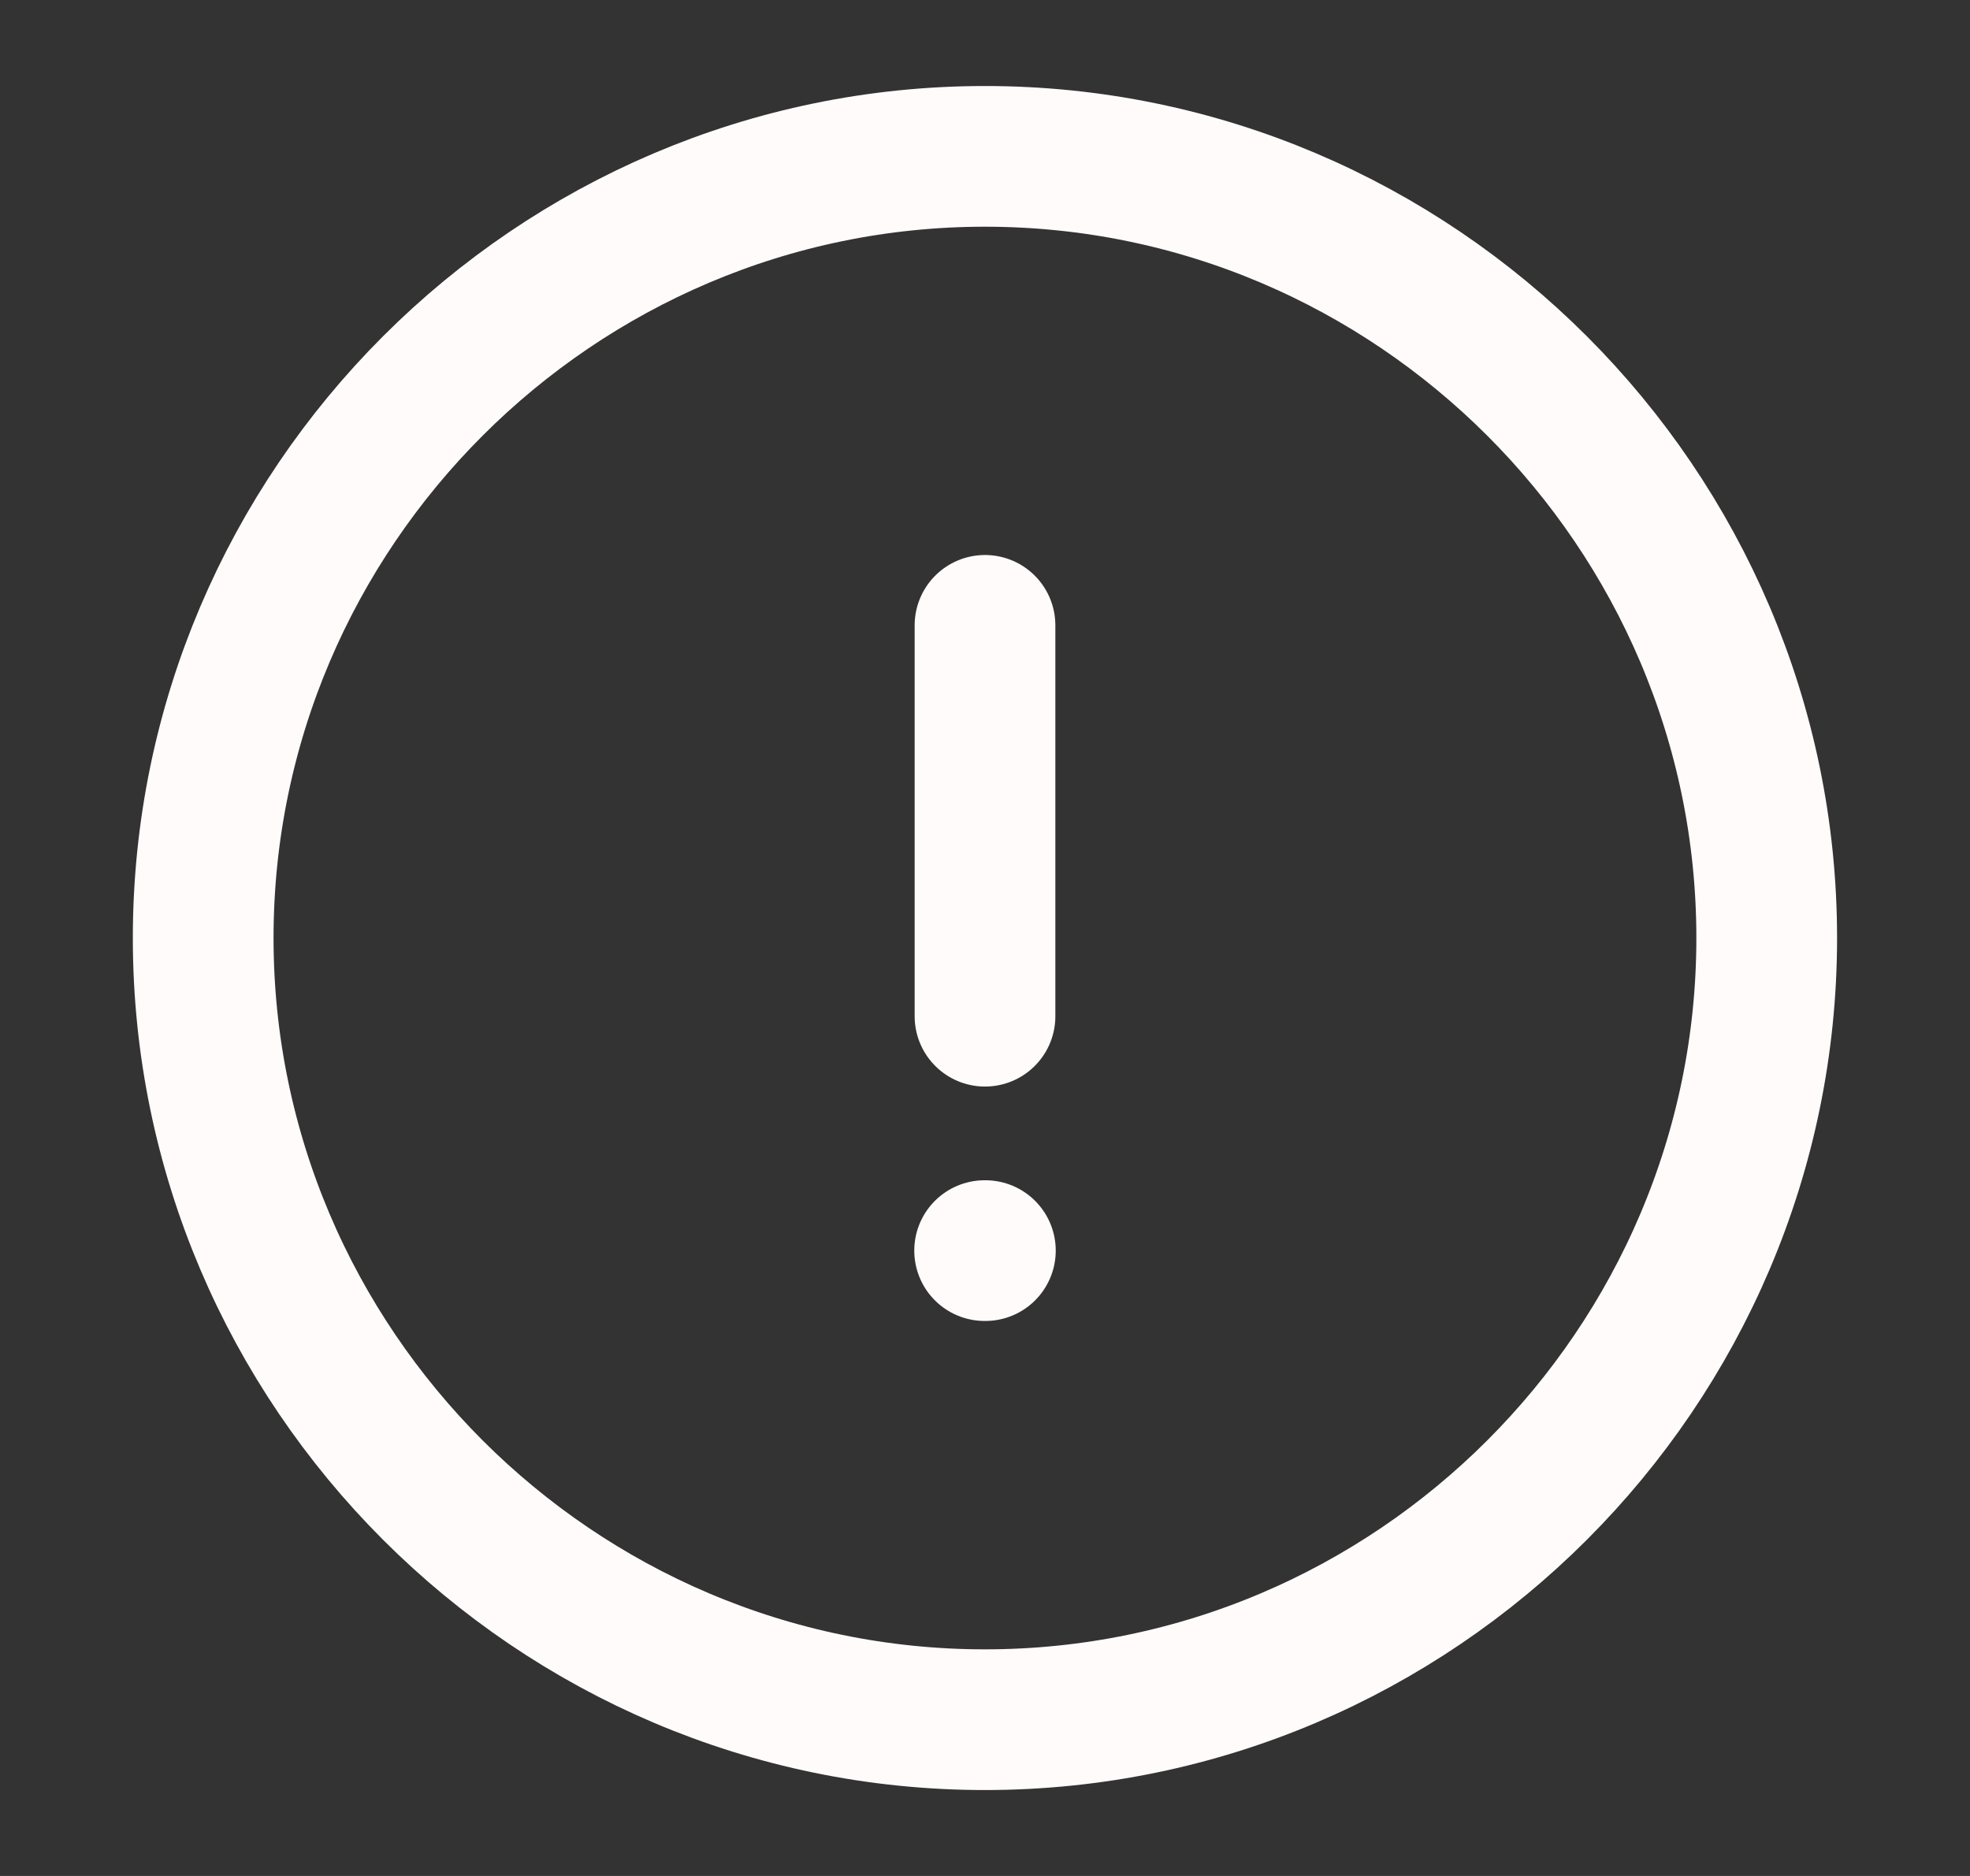 <svg width="21" height="20" viewBox="0 0 21 20" fill="none" xmlns="http://www.w3.org/2000/svg">
<rect x="0" y="0" width="21" height="20" fill="#333333" stroke="none"/>
<g clip-path="url(#clip0_332_43093)">
<path d="M10.499 18.334C15.083 18.334 18.833 14.584 18.833 10C18.833 5.417 15.083 1.667 10.499 1.667C5.916 1.667 2.166 5.417 2.166 10C2.166 14.584 5.916 18.334 10.499 18.334Z" stroke="#FFFBFA" stroke-width="1.5" stroke-linecap="round" stroke-linejoin="round"/>
<path d="M10.5 6.667V10.834" stroke="#FFFBFA" stroke-width="1.5" stroke-linecap="round" stroke-linejoin="round"/>
<path d="M10.496 13.333H10.504" stroke="#FFFBFA" stroke-width="1.5" stroke-linecap="round" stroke-linejoin="round"/>
</g>
<defs>
<clipPath id="clip0_332_43093">
<rect width="20" height="20" fill="white" transform="translate(0.5)"/>
</clipPath>
</defs>
</svg>
